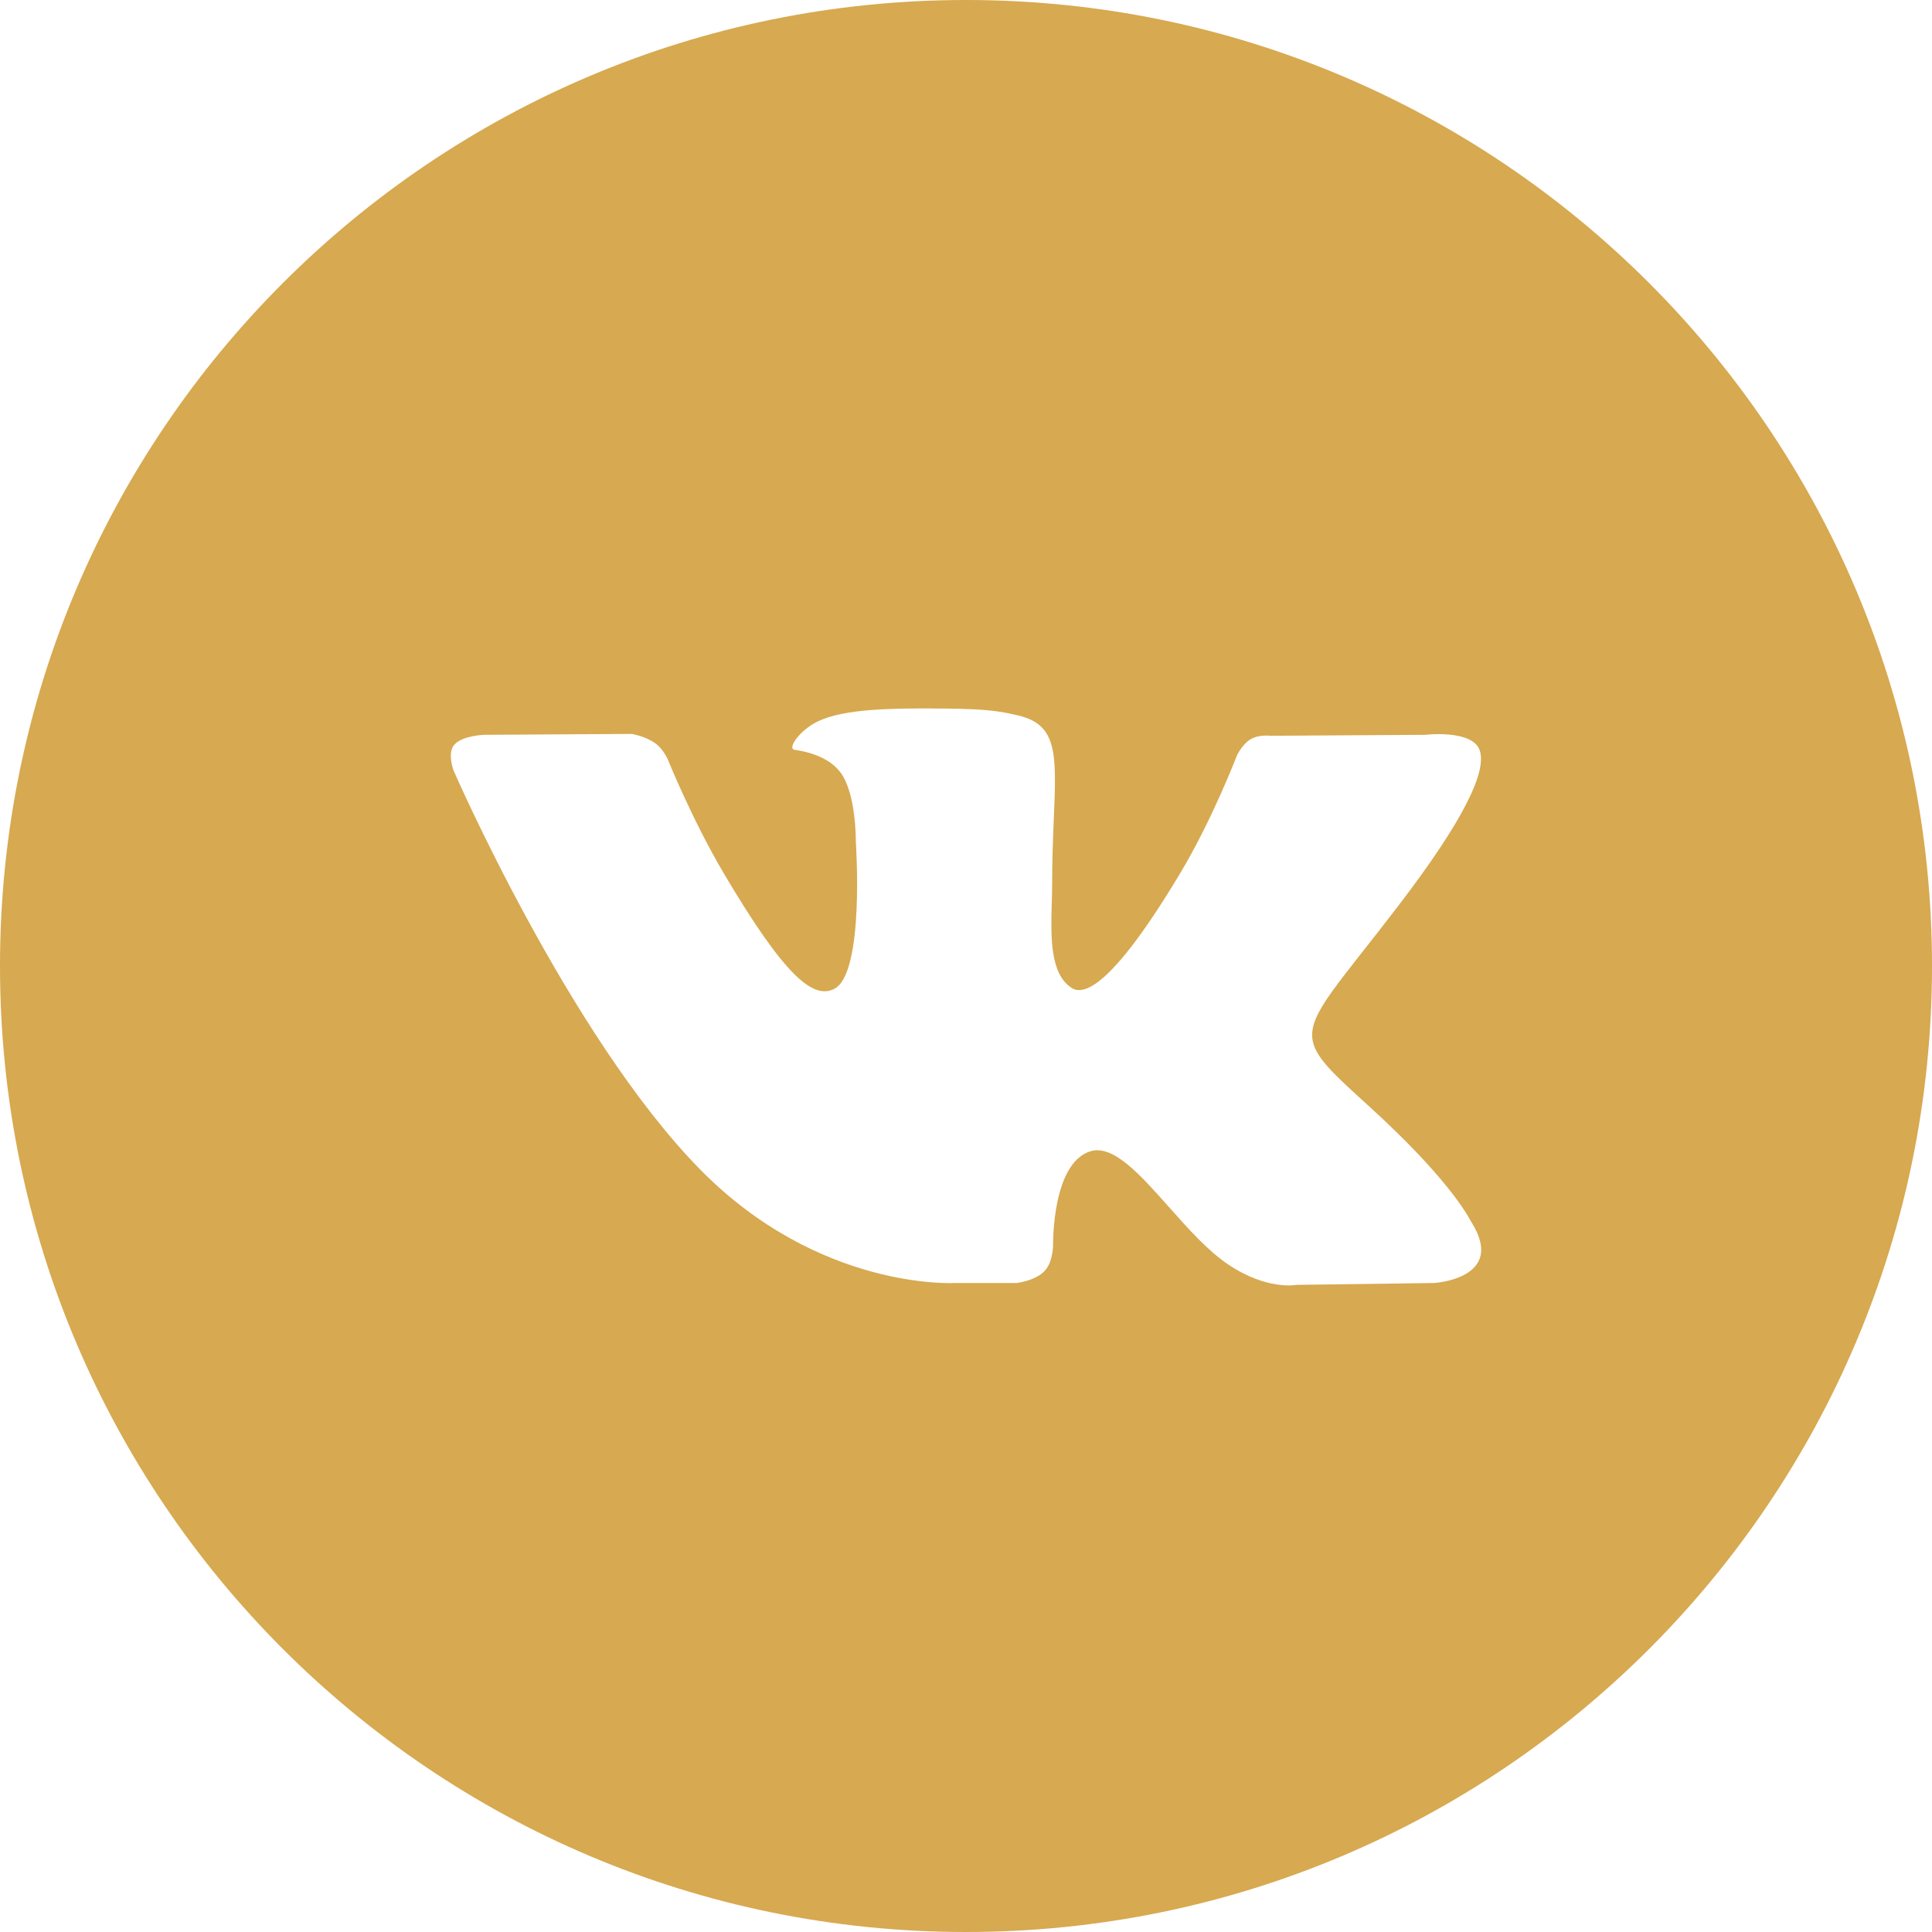 <svg width="24" height="24" viewBox="0 0 24 24" fill="none" xmlns="http://www.w3.org/2000/svg">
<path fill-rule="evenodd" clip-rule="evenodd" d="M12 0C5.373 0 0 5.373 0 12C0 18.627 5.373 24 12 24C18.627 24 24 18.627 24 12C24 5.373 18.627 0 12 0ZM12.977 15.788C12.859 15.913 12.628 15.938 12.628 15.938H11.863C11.863 15.938 10.175 16.038 8.688 14.518C7.067 12.861 5.635 9.573 5.635 9.573C5.635 9.573 5.552 9.357 5.642 9.253C5.742 9.136 6.017 9.128 6.017 9.128L7.846 9.117C7.846 9.117 8.018 9.144 8.141 9.234C8.244 9.307 8.3 9.444 8.3 9.444C8.3 9.444 8.596 10.178 8.987 10.842C9.752 12.138 10.107 12.421 10.367 12.282C10.745 12.08 10.631 10.45 10.631 10.45C10.631 10.45 10.638 9.859 10.441 9.596C10.288 9.391 10 9.332 9.873 9.315C9.77 9.302 9.939 9.067 10.158 8.962C10.487 8.804 11.068 8.795 11.755 8.802C12.29 8.807 12.444 8.84 12.653 8.889C13.139 9.004 13.124 9.373 13.091 10.168C13.081 10.406 13.07 10.682 13.07 11C13.07 11.072 13.068 11.148 13.065 11.227C13.054 11.634 13.041 12.101 13.315 12.274C13.455 12.363 13.797 12.287 14.654 10.859C15.061 10.182 15.365 9.386 15.365 9.386C15.365 9.386 15.432 9.244 15.535 9.183C15.641 9.121 15.784 9.14 15.784 9.14L17.708 9.128C17.708 9.128 18.287 9.06 18.38 9.317C18.478 9.586 18.164 10.214 17.378 11.242C16.632 12.219 16.269 12.578 16.302 12.896C16.326 13.128 16.562 13.338 17.015 13.75C17.96 14.612 18.214 15.065 18.274 15.174C18.28 15.183 18.283 15.19 18.286 15.194C18.71 15.884 17.816 15.938 17.816 15.938L16.106 15.961C16.106 15.961 15.739 16.033 15.256 15.707C15.003 15.537 14.755 15.258 14.52 14.993C14.16 14.588 13.827 14.214 13.544 14.302C13.067 14.451 13.082 15.458 13.082 15.458C13.082 15.458 13.085 15.674 12.977 15.788Z" fill="#D7A950"/>
</svg>
